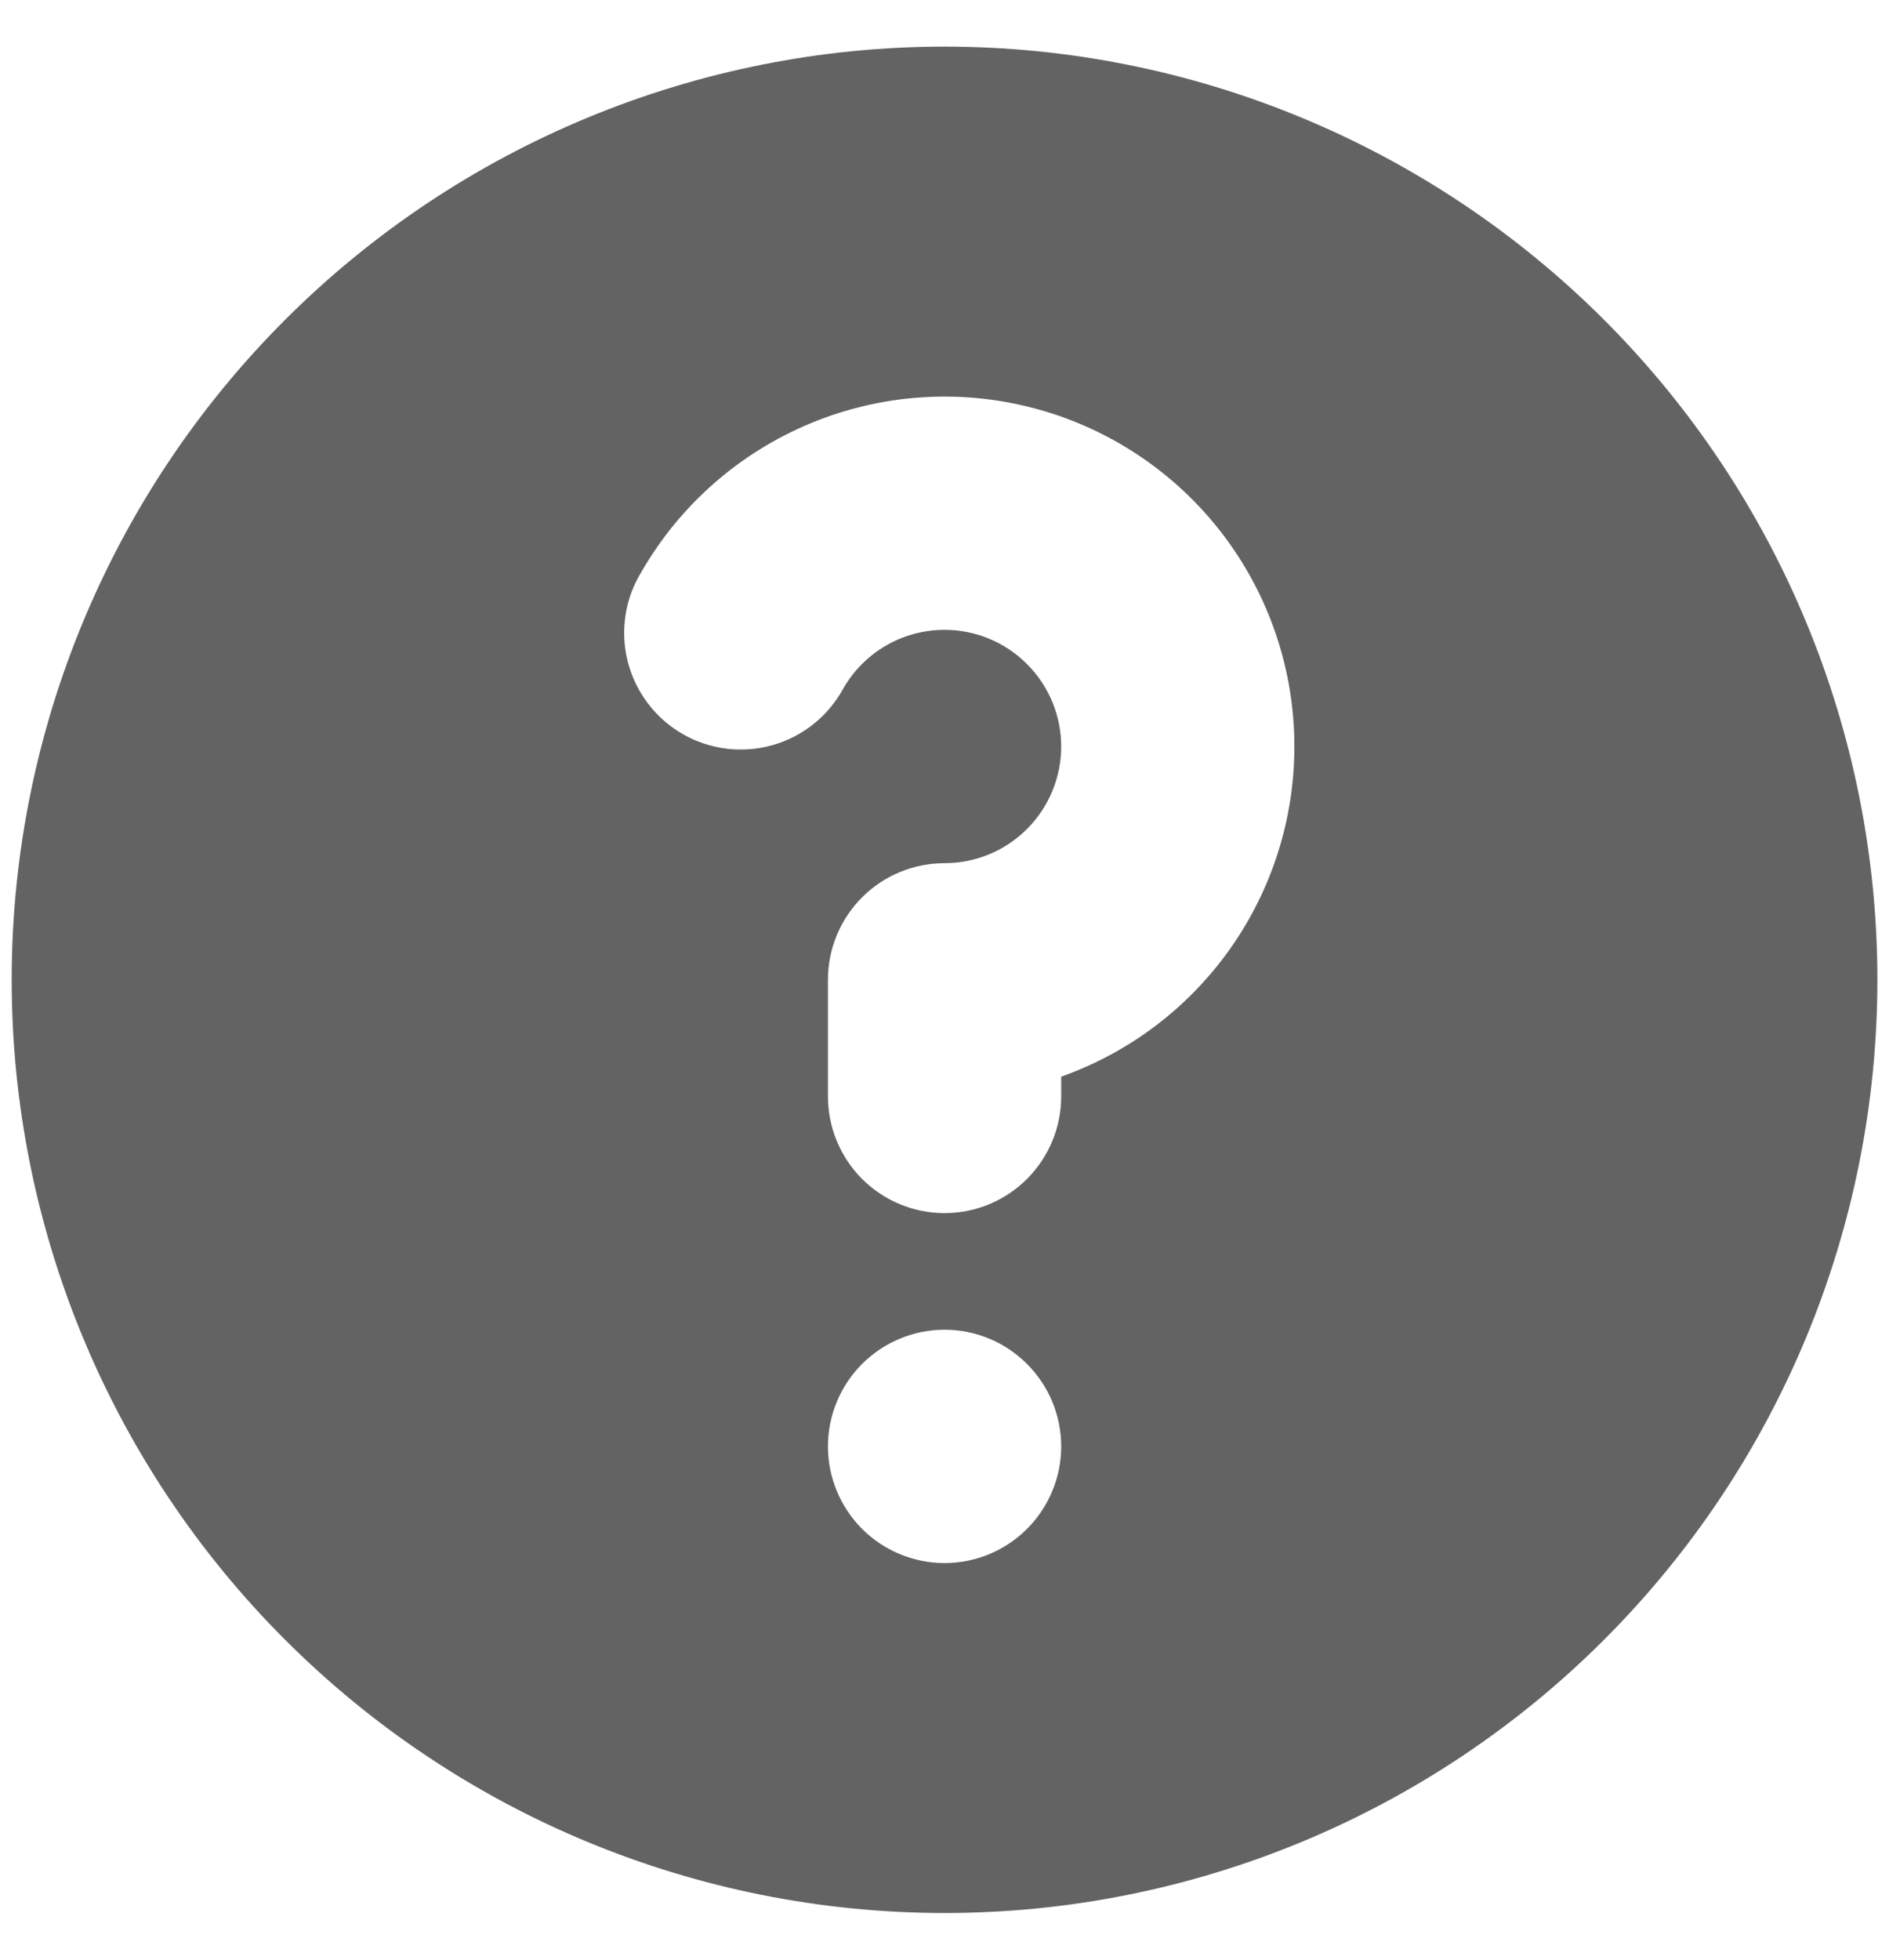 <svg width="27" height="28" viewBox="0 0 27 28" fill="none" xmlns="http://www.w3.org/2000/svg">
<path fill-rule="evenodd" clip-rule="evenodd" d="M26.834 13.999C26.834 17.536 25.429 20.927 22.929 23.427C20.428 25.928 17.037 27.333 13.501 27.333C9.965 27.333 6.573 25.928 4.073 23.427C1.572 20.927 0.167 17.536 0.167 13.999C0.167 10.463 1.572 7.072 4.073 4.571C6.573 2.071 9.965 0.666 13.501 0.666C17.037 0.666 20.428 2.071 22.929 4.571C25.429 7.072 26.834 10.463 26.834 13.999ZM13.501 8.999C13.208 8.999 12.92 9.076 12.667 9.222C12.413 9.369 12.202 9.579 12.056 9.833C11.95 10.029 11.806 10.202 11.632 10.342C11.458 10.482 11.258 10.585 11.043 10.646C10.829 10.707 10.604 10.724 10.383 10.697C10.161 10.669 9.948 10.598 9.754 10.486C9.561 10.374 9.392 10.225 9.258 10.047C9.124 9.869 9.026 9.666 8.972 9.449C8.917 9.233 8.907 9.008 8.941 8.788C8.975 8.567 9.053 8.356 9.171 8.166C9.721 7.213 10.571 6.468 11.588 6.047C12.604 5.626 13.732 5.552 14.795 5.837C15.858 6.121 16.797 6.749 17.468 7.622C18.138 8.496 18.501 9.565 18.501 10.666C18.501 11.7 18.181 12.709 17.584 13.554C16.987 14.399 16.143 15.038 15.168 15.383V15.666C15.168 16.108 14.992 16.532 14.679 16.845C14.367 17.157 13.943 17.333 13.501 17.333C13.059 17.333 12.635 17.157 12.322 16.845C12.01 16.532 11.834 16.108 11.834 15.666V13.999C11.834 13.557 12.01 13.133 12.322 12.821C12.635 12.508 13.059 12.333 13.501 12.333C13.943 12.333 14.367 12.157 14.679 11.845C14.992 11.532 15.168 11.108 15.168 10.666C15.168 10.224 14.992 9.8 14.679 9.488C14.367 9.175 13.943 8.999 13.501 8.999ZM13.501 22.333C13.943 22.333 14.367 22.157 14.679 21.845C14.992 21.532 15.168 21.108 15.168 20.666C15.168 20.224 14.992 19.8 14.679 19.488C14.367 19.175 13.943 18.999 13.501 18.999C13.059 18.999 12.635 19.175 12.322 19.488C12.01 19.8 11.834 20.224 11.834 20.666C11.834 21.108 12.01 21.532 12.322 21.845C12.635 22.157 13.059 22.333 13.501 22.333Z" fill="#636363"/>
</svg>
